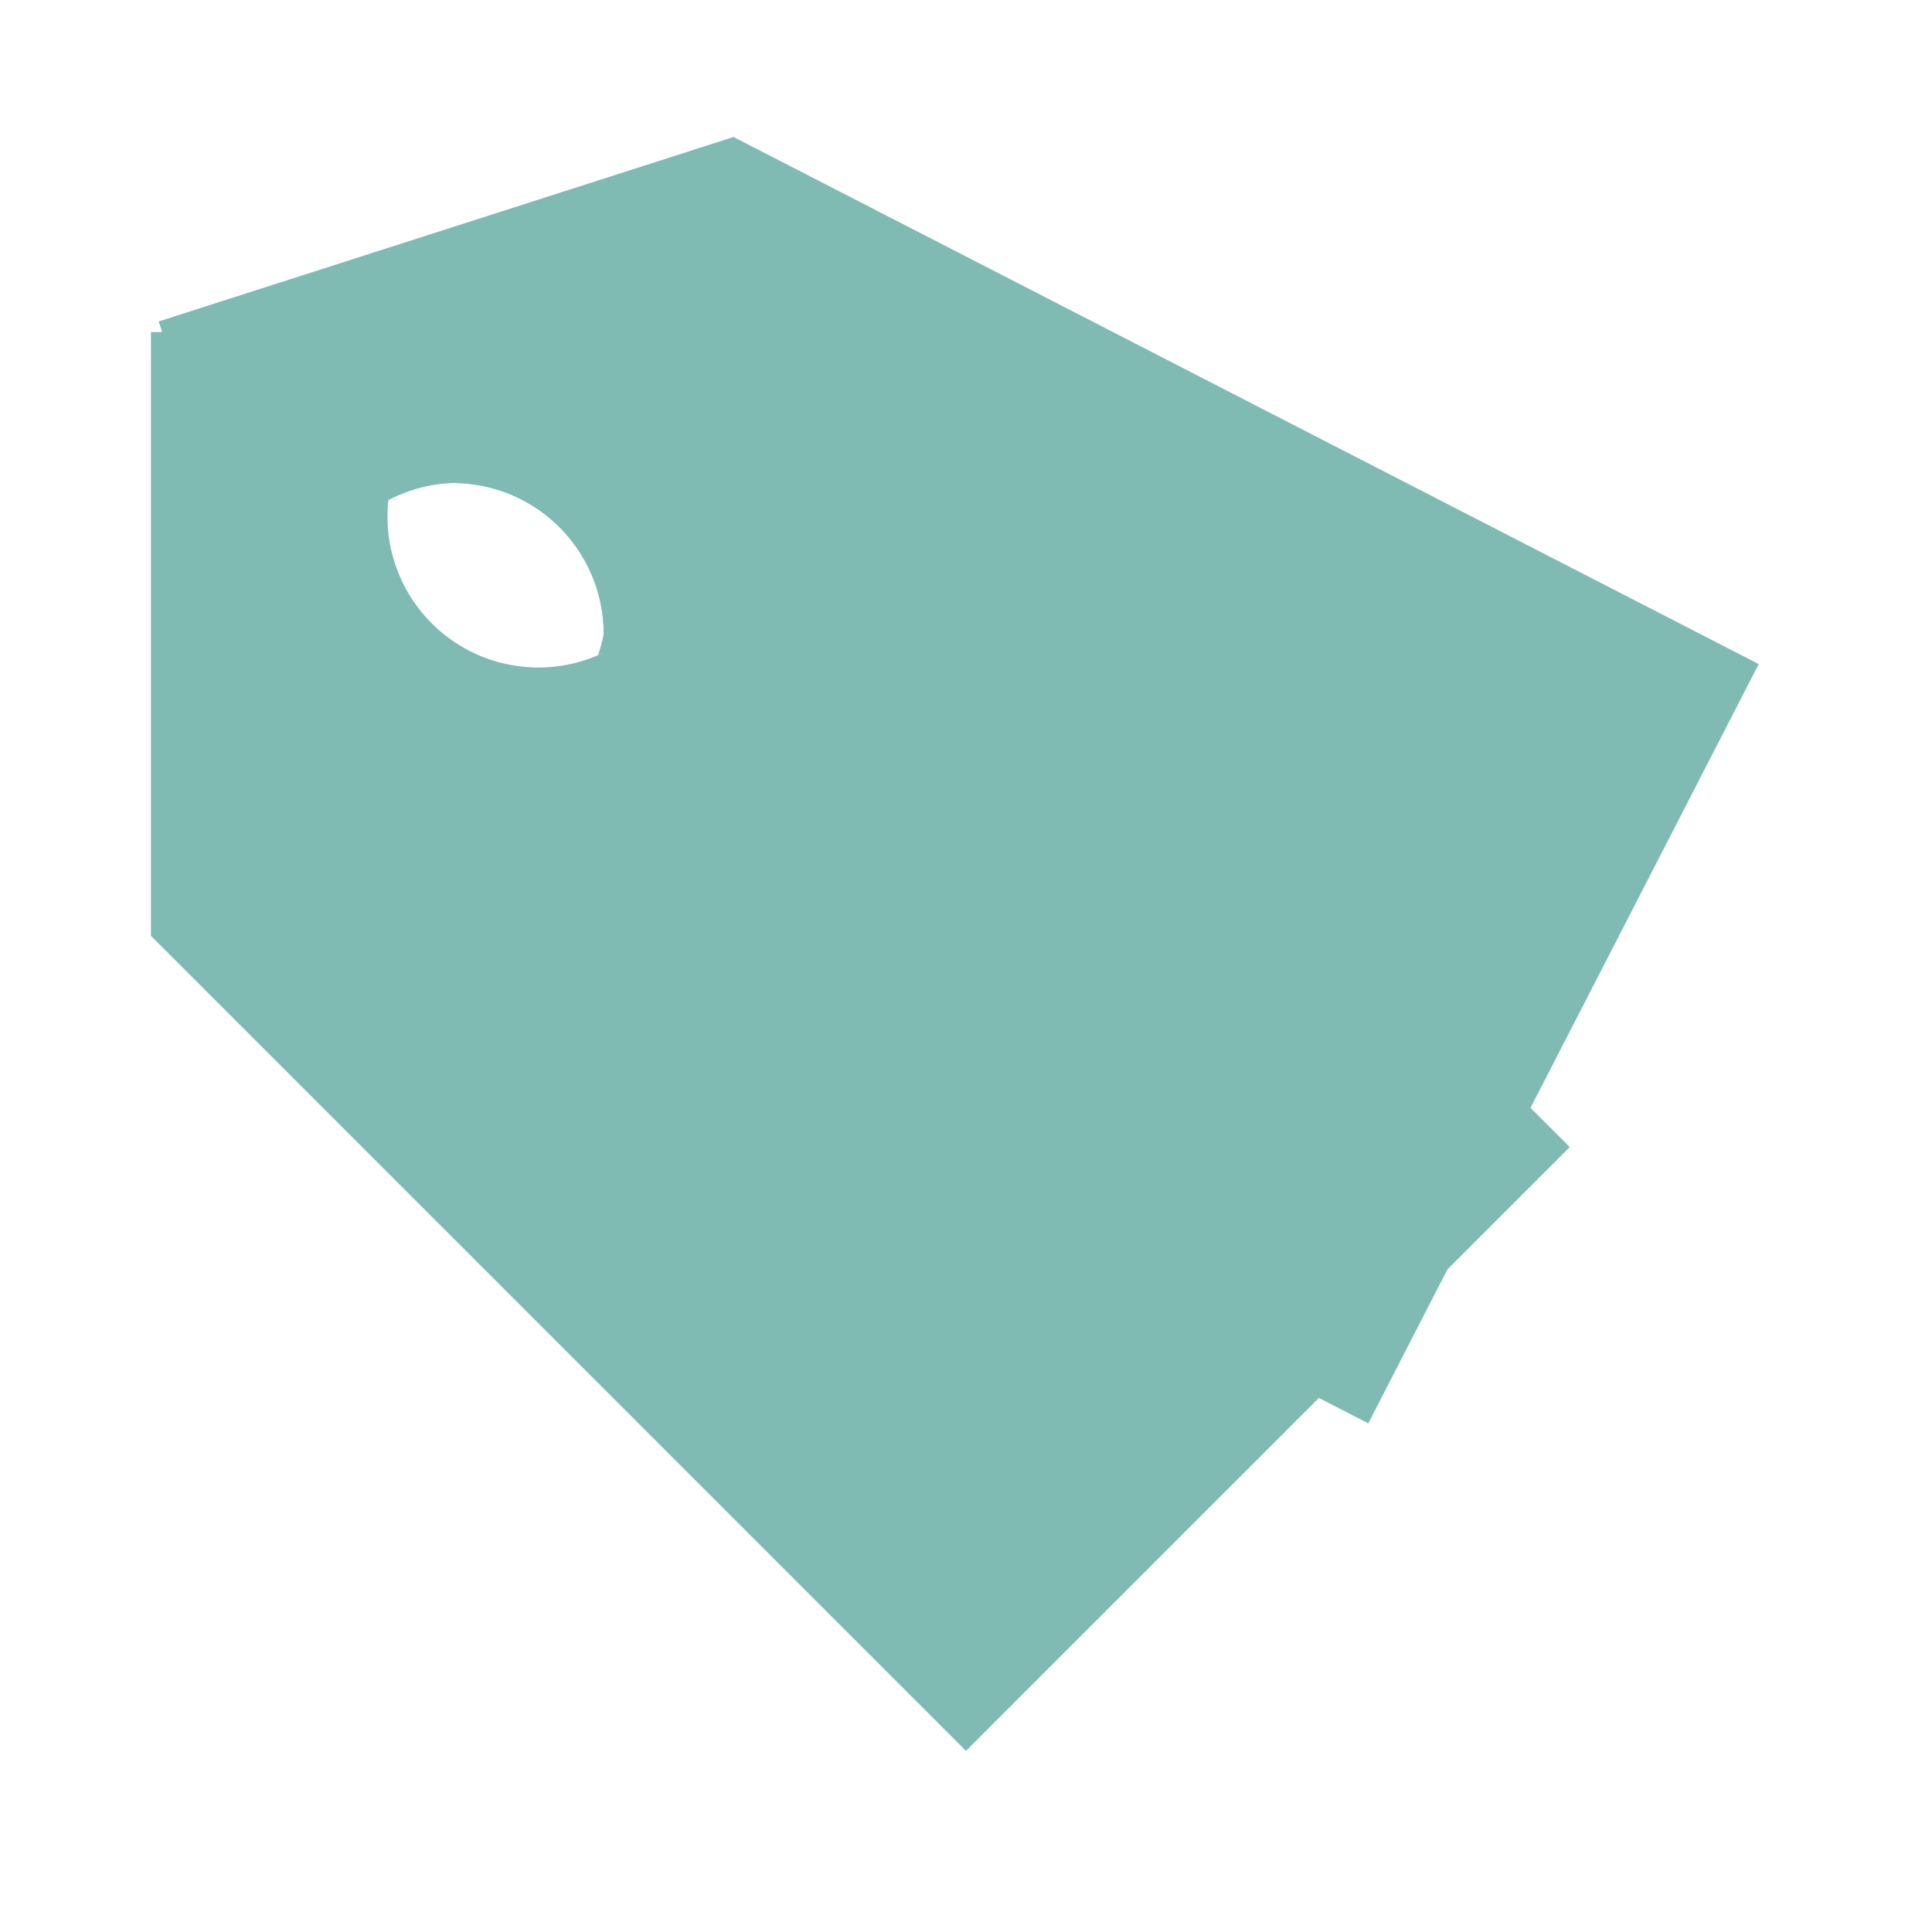 <svg version="1.1" viewBox="0 0 32 32" xmlns="http://www.w3.org/2000/svg">
 <linearGradient id="a" x1="12.707" x2="16" y1="5" y2="29.707" gradientUnits="userSpaceOnUse">
  <stop stop-color="#7fbbb3" offset="0"/>
  <stop stop-color="#7fbbb3" offset=".25"/>
  <stop stop-color="#7fbbb3" offset=".5"/>
  <stop stop-color="#7fbbb3" offset="1"/>
 </linearGradient>
 <linearGradient id="d" x1="12.195" x2="22.877" y1="1.728" y2="24.25" gradientUnits="userSpaceOnUse">
  <stop stop-color="#7fbbb3" offset="0"/>
  <stop stop-color="#7fbbb3" offset=".25"/>
  <stop stop-color="#7fbbb3" offset=".5"/>
  <stop stop-color="#7fbbb3" offset="1"/>
 </linearGradient>
 <linearGradient id="f" x1="12.592" x2="24.107" y1="7.65" y2="19.165" gradientUnits="userSpaceOnUse">
  <stop stop-color="#7fbbb3" offset="0"/>
  <stop stop-color="#7fbbb3" offset="1"/>
 </linearGradient>
 <linearGradient id="g" x1="8.793" x2="21.207" y1="11.793" y2="24.207" gradientUnits="userSpaceOnUse">
  <stop stop-color="#7fbbb3" offset="0"/>
  <stop stop-color="#7fbbb3" offset="1"/>
 </linearGradient>
 <path d="m2.5 5.5v10l13.5 13.5 10-10-13.5-13.5zm5 2.5c1.381 3e-7 2.5 1.119 2.5 2.5 0 1.381-1.119 2.5-2.5 2.5s-2.5-1.119-2.5-2.5c0-1.381 1.119-2.5 2.5-2.5z" fill="url(#a)"/>
 <path d="m14.5 11.793-5.707 5.707 0.707 0.707 5.707-5.707zm3 3-5.707 5.707 0.707 0.707 5.707-5.707zm3 3-5.707 5.707 0.707 0.707 5.707-5.707z" fill="url(#g)" stroke-linecap="square" stroke-miterlimit="0"/>
 <path d="m12.15 2.269-9.521 3.055 3.055 9.521 16.979 8.73 6.467-12.576zm-3.232 3.787a2.5 2.5 0 0 1 2.5 2.5 2.5 2.5 0 0 1-2.5 2.5 2.5 2.5 0 0 1-2.5-2.5 2.5 2.5 0 0 1 2.5-2.5z" fill="url(#d)"/>
 <path d="m8.918 6.057c-0.69 0-1.317 0.28-1.77 0.732-0.226 0.226-0.409 0.496-0.535 0.795-0.063 0.15-0.111 0.306-0.145 0.469-0.008 0.041-0.017 0.082-0.023 0.123-0.006 0.036-0.01 0.073-0.014 0.109a2.5 2.5 0 0 1 1.068-0.285 2.5 2.5 0 0 1 2.5 2.5 2.5 2.5 0 0 1-0.096 0.355c0.033-0.014 0.066-0.03 0.098-0.045 0.036-0.018 0.072-0.035 0.107-0.055 0.071-0.038 0.139-0.08 0.205-0.125 0.133-0.09 0.258-0.194 0.371-0.307 0.452-0.452 0.732-1.077 0.732-1.768 0-0.69-0.28-1.315-0.732-1.768-0.452-0.452-1.077-0.732-1.768-0.732z" fill="#7fbbb3" fill-rule="evenodd"/>
 <path d="m15.978 7.65-3.691 7.178 0.889 0.457 3.691-7.178zm3.773 1.94-3.691 7.178 0.889 0.457 3.691-7.178zm3.773 1.94-3.691 7.178 0.889 0.457 3.691-7.178z" fill="url(#f)" stroke-linecap="square" stroke-miterlimit="0"/>
</svg>
